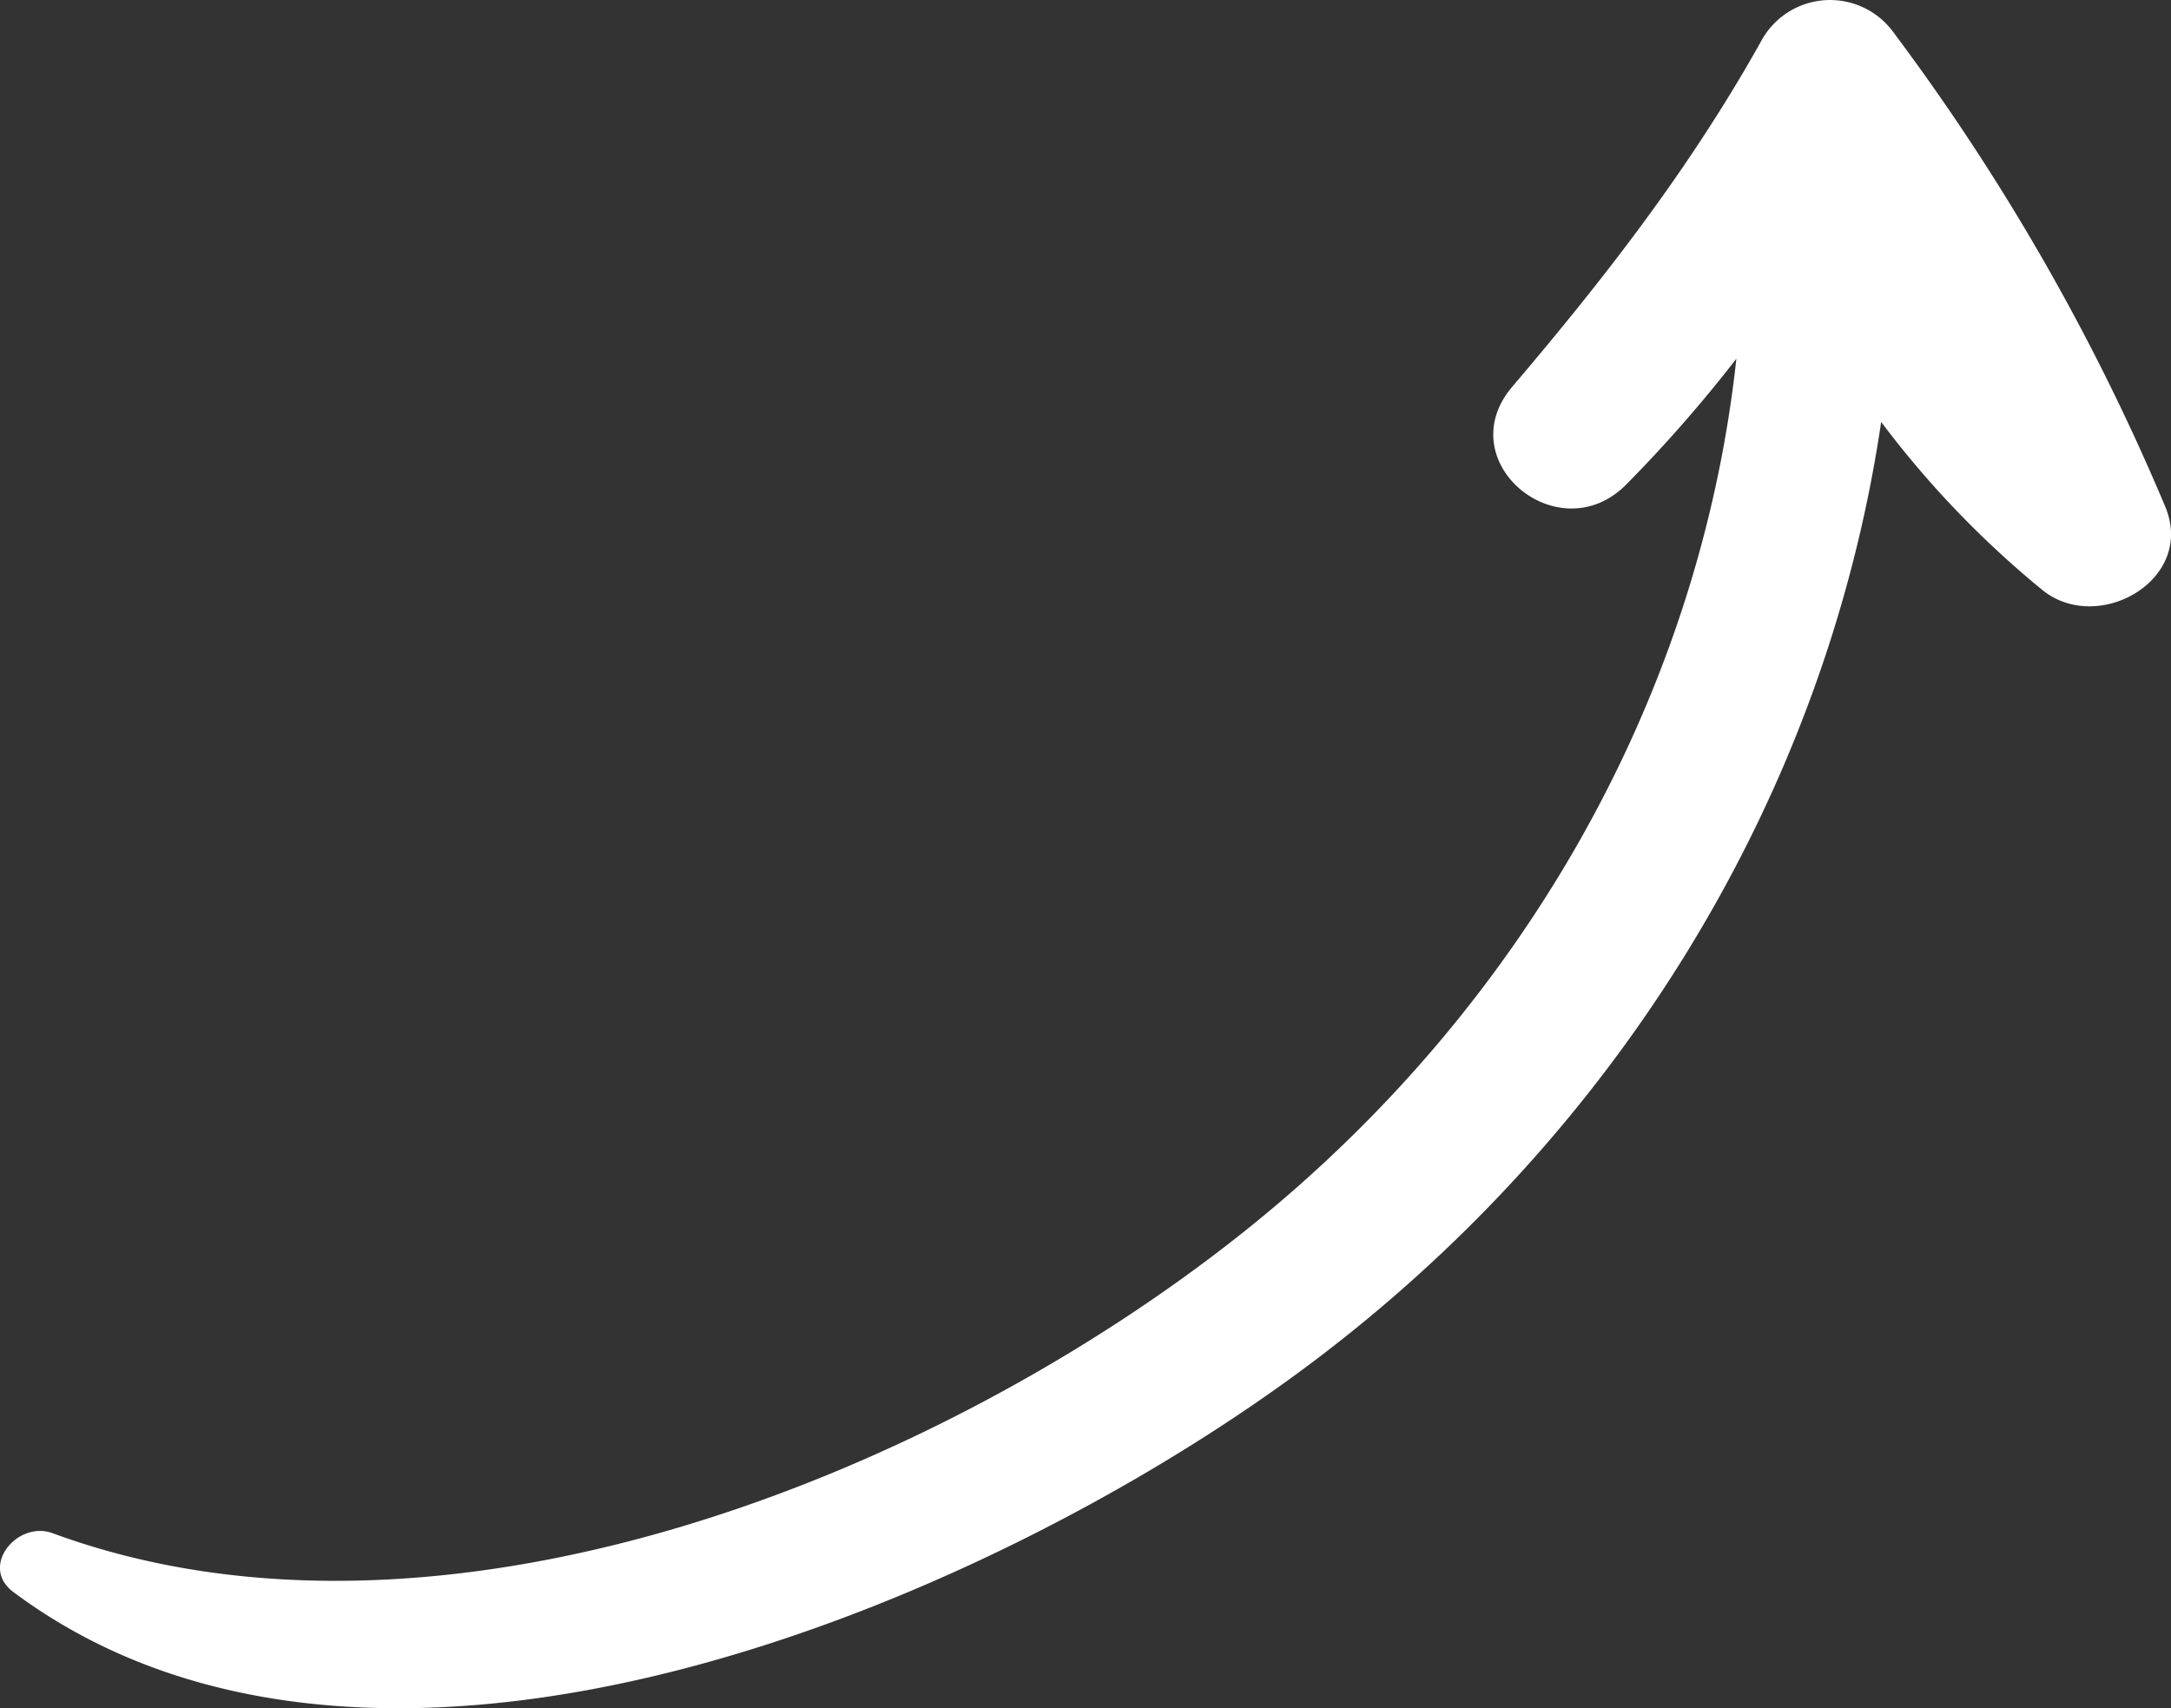 <svg xmlns="http://www.w3.org/2000/svg" viewBox="0 0 170.19 133.92"><rect x="0" y="0" width="170.19" height="133.92" fill="#333333" stroke="none"/><defs><style>.cls-1{fill:#fff;}</style></defs><title>Asset 19</title><g id="Layer_2" data-name="Layer 2"><g id="Layer_1-2" data-name="Layer 1"><path class="cls-1" d="M148.45,2.56A175.26,175.26,0,0,1,169.73,39.7c2.43,5.76-5.28,10.11-9.64,6.54a75.63,75.63,0,0,1-12.62-13.16c-4.36,29.5-20.88,56.16-45.3,74.25C77.23,125.81,29.6,146.1,1.07,124.83c-2.73-2,.29-5.65,3.05-4.63,30.38,11.18,69.39-4.51,93.35-23.6C119,79.46,133.19,55,136.12,28.12A109.16,109.16,0,0,1,127.47,38c-5.3,5.32-13.88-1.84-8.92-7.68,7.3-8.59,13.91-17.1,19.46-27A6.14,6.14,0,0,1,148.45,2.56Z"/></g></g></svg>